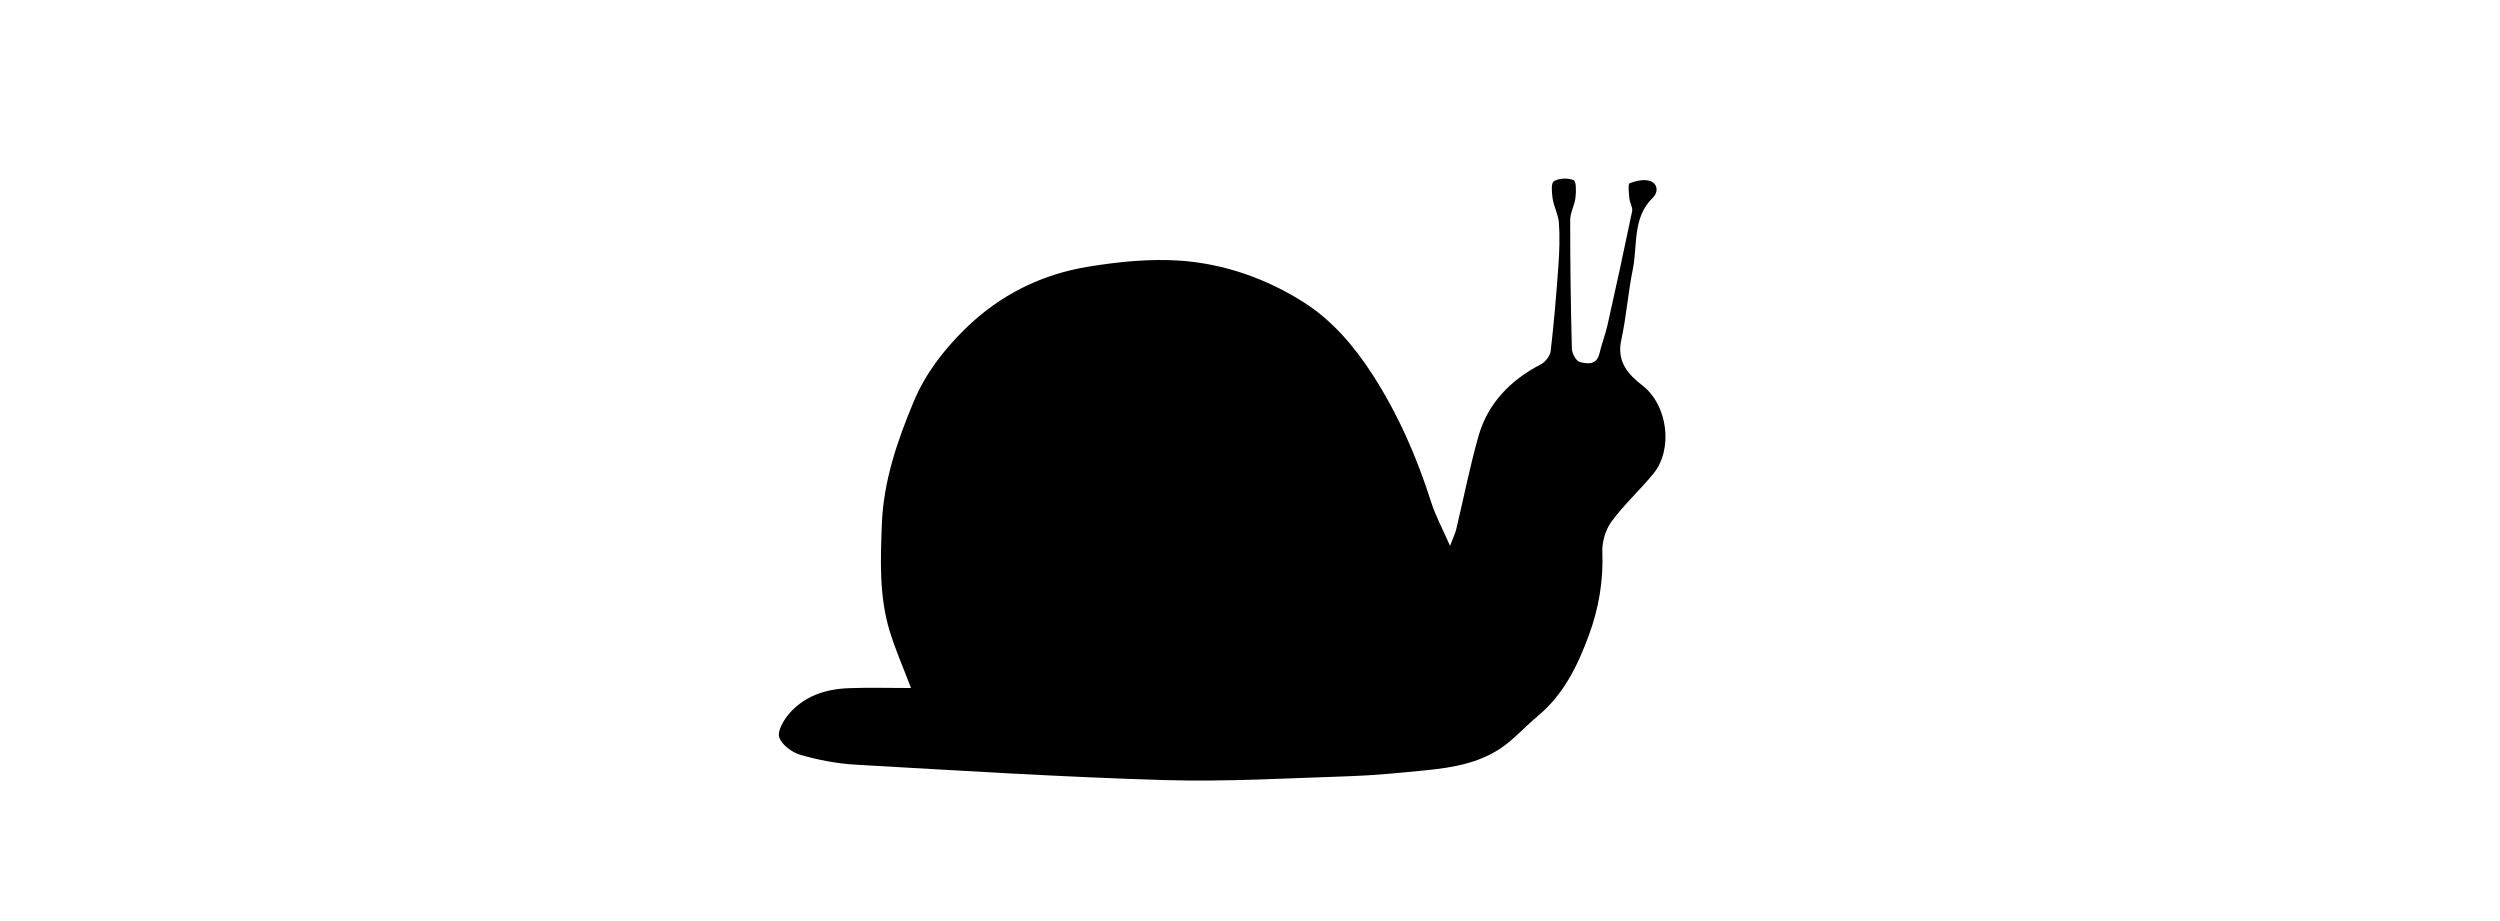 <?xml version="1.0"?>
<svg xmlns="http://www.w3.org/2000/svg" width="315" height="116"><g><title>Layer 1</title><g clip-id="907" display="null" id="svg_4"><path id="svg_5" d="m114.783,86.686c-1.018,-2.69 -1.979,-4.875 -2.673,-7.143c-1.351,-4.41 -1.166,-8.961 -0.997,-13.503c0.203,-5.412 1.938,-10.446 3.975,-15.35c1.463,-3.524 3.758,-6.548 6.532,-9.262c4.393,-4.3 9.628,-6.876 15.579,-7.839c3.785,-0.612 7.704,-1.012 11.51,-0.745c5.578,0.392 10.913,2.281 15.611,5.278c3.541,2.258 6.316,5.497 8.646,9.117c3.226,5.016 5.565,10.381 7.362,16.035c0.543,1.709 1.419,3.314 2.378,5.509c0.382,-1.014 0.646,-1.541 0.78,-2.098c0.931,-3.888 1.697,-7.821 2.783,-11.664c1.188,-4.201 4.02,-7.113 7.877,-9.113c0.568,-0.294 1.172,-1.066 1.243,-1.677c0.414,-3.578 0.715,-7.172 0.972,-10.766c0.126,-1.775 0.183,-3.569 0.069,-5.342c-0.067,-1.038 -0.625,-2.035 -0.791,-3.079c-0.118,-0.744 -0.223,-1.979 0.146,-2.204c0.654,-0.398 1.785,-0.444 2.495,-0.133c0.346,0.152 0.32,1.457 0.231,2.213c-0.109,0.945 -0.665,1.862 -0.666,2.793c-0.003,5.412 0.069,10.824 0.211,16.234c0.016,0.59 0.535,1.55 0.993,1.666c0.94,0.24 2.144,0.427 2.49,-1.105c0.273,-1.203 0.742,-2.361 1.011,-3.565c1.067,-4.767 2.109,-9.54 3.097,-14.322c0.101,-0.486 -0.293,-1.055 -0.343,-1.595c-0.063,-0.668 -0.202,-1.837 0.033,-1.932c0.802,-0.321 1.862,-0.553 2.622,-0.271c0.836,0.309 1.083,1.318 0.288,2.097c-2.582,2.527 -1.892,5.962 -2.513,9.019c-0.598,2.939 -0.808,5.959 -1.448,8.887c-0.598,2.733 0.805,4.306 2.691,5.771c3.149,2.448 3.877,7.991 1.356,11.078c-1.698,2.079 -3.715,3.91 -5.297,6.065c-0.754,1.027 -1.193,2.567 -1.141,3.849c0.147,3.62 -0.469,7.105 -1.688,10.427c-1.401,3.818 -3.183,7.494 -6.439,10.202c-1.337,1.113 -2.527,2.406 -3.889,3.487c-3.048,2.415 -6.729,3.014 -10.45,3.375c-3.152,0.305 -6.311,0.625 -9.472,0.726c-7.757,0.25 -15.528,0.714 -23.274,0.484c-12.969,-0.385 -25.927,-1.202 -38.884,-1.941c-2.335,-0.133 -4.691,-0.588 -6.939,-1.234c-1.06,-0.305 -2.356,-1.262 -2.673,-2.214c-0.263,-0.785 0.553,-2.178 1.253,-2.987c1.936,-2.232 4.601,-3.091 7.476,-3.202c2.491,-0.097 4.992,-0.021 7.863,-0.021z" fill-rule="evenodd"></path></g></g></svg>
